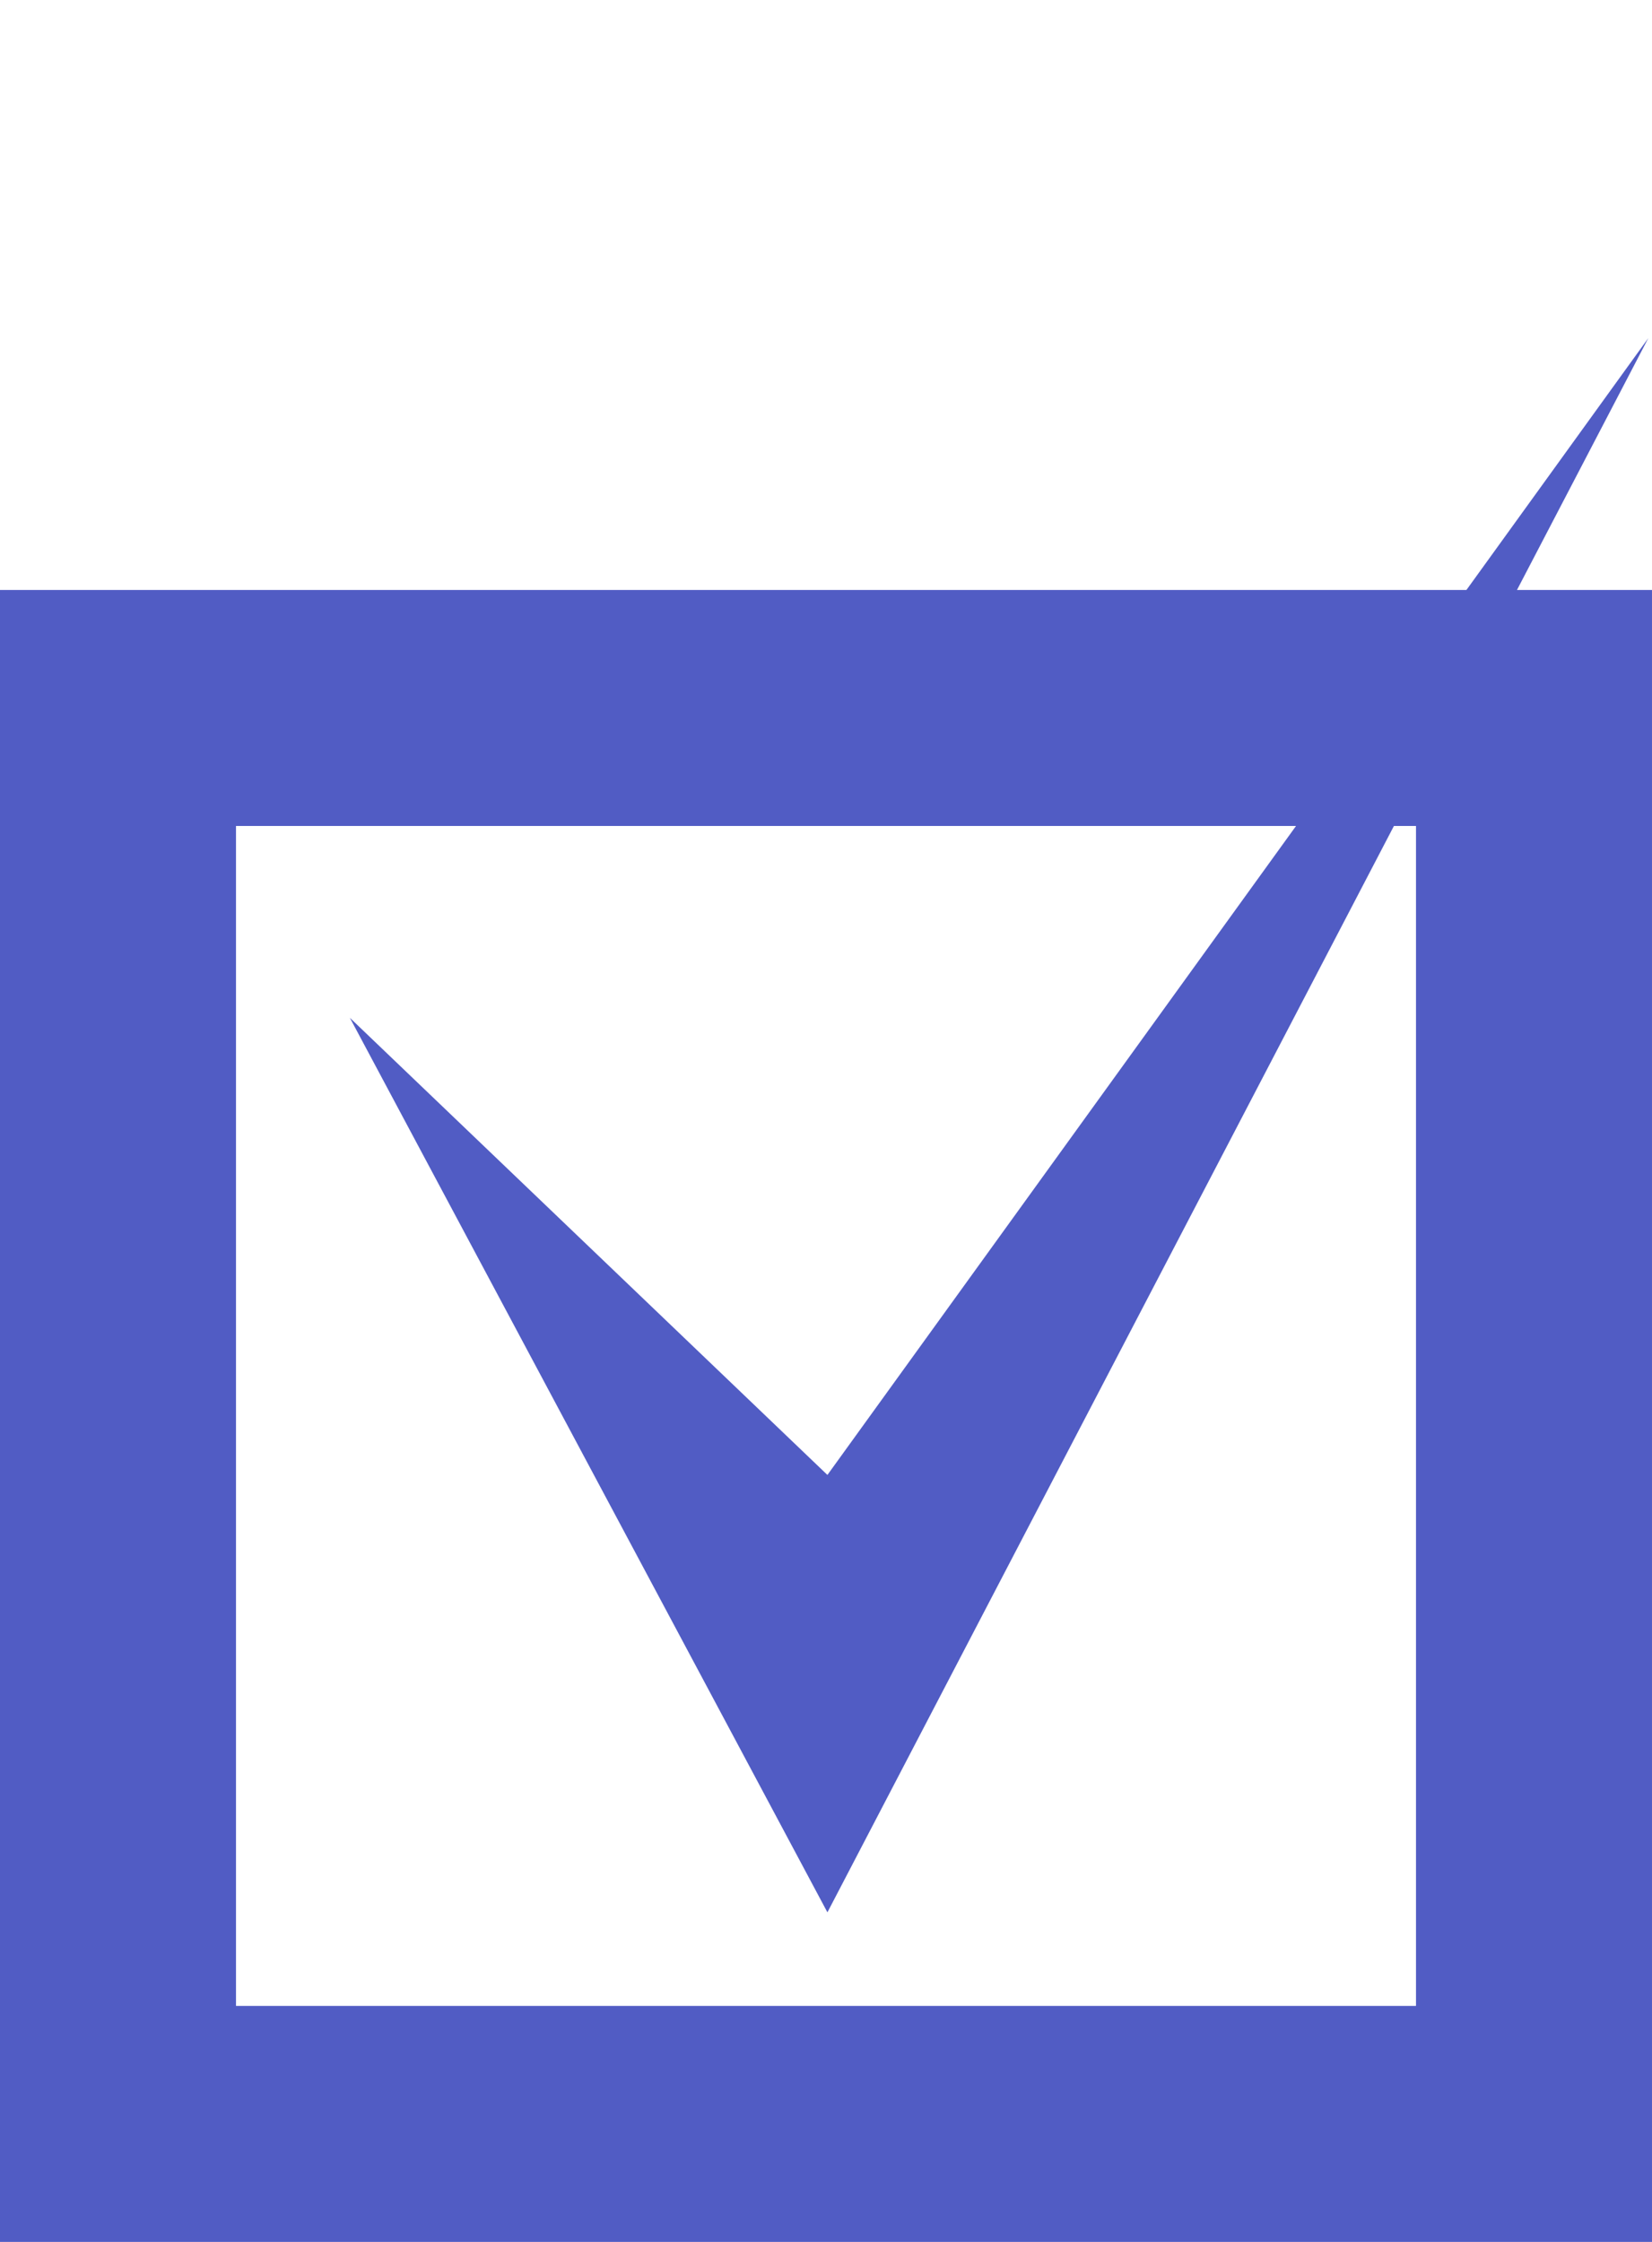 <svg width="14" height="19" viewBox="0 0 14 19" fill="none" xmlns="http://www.w3.org/2000/svg">
<path d="M7.012 16.207L2.965 8.626L7.012 12.5L13.969 2.865L7.012 16.207Z" fill="#515CC4"/>
<rect x="1" y="6" width="12" height="12" stroke="#515CC4" stroke-width="2"/>
</svg>
